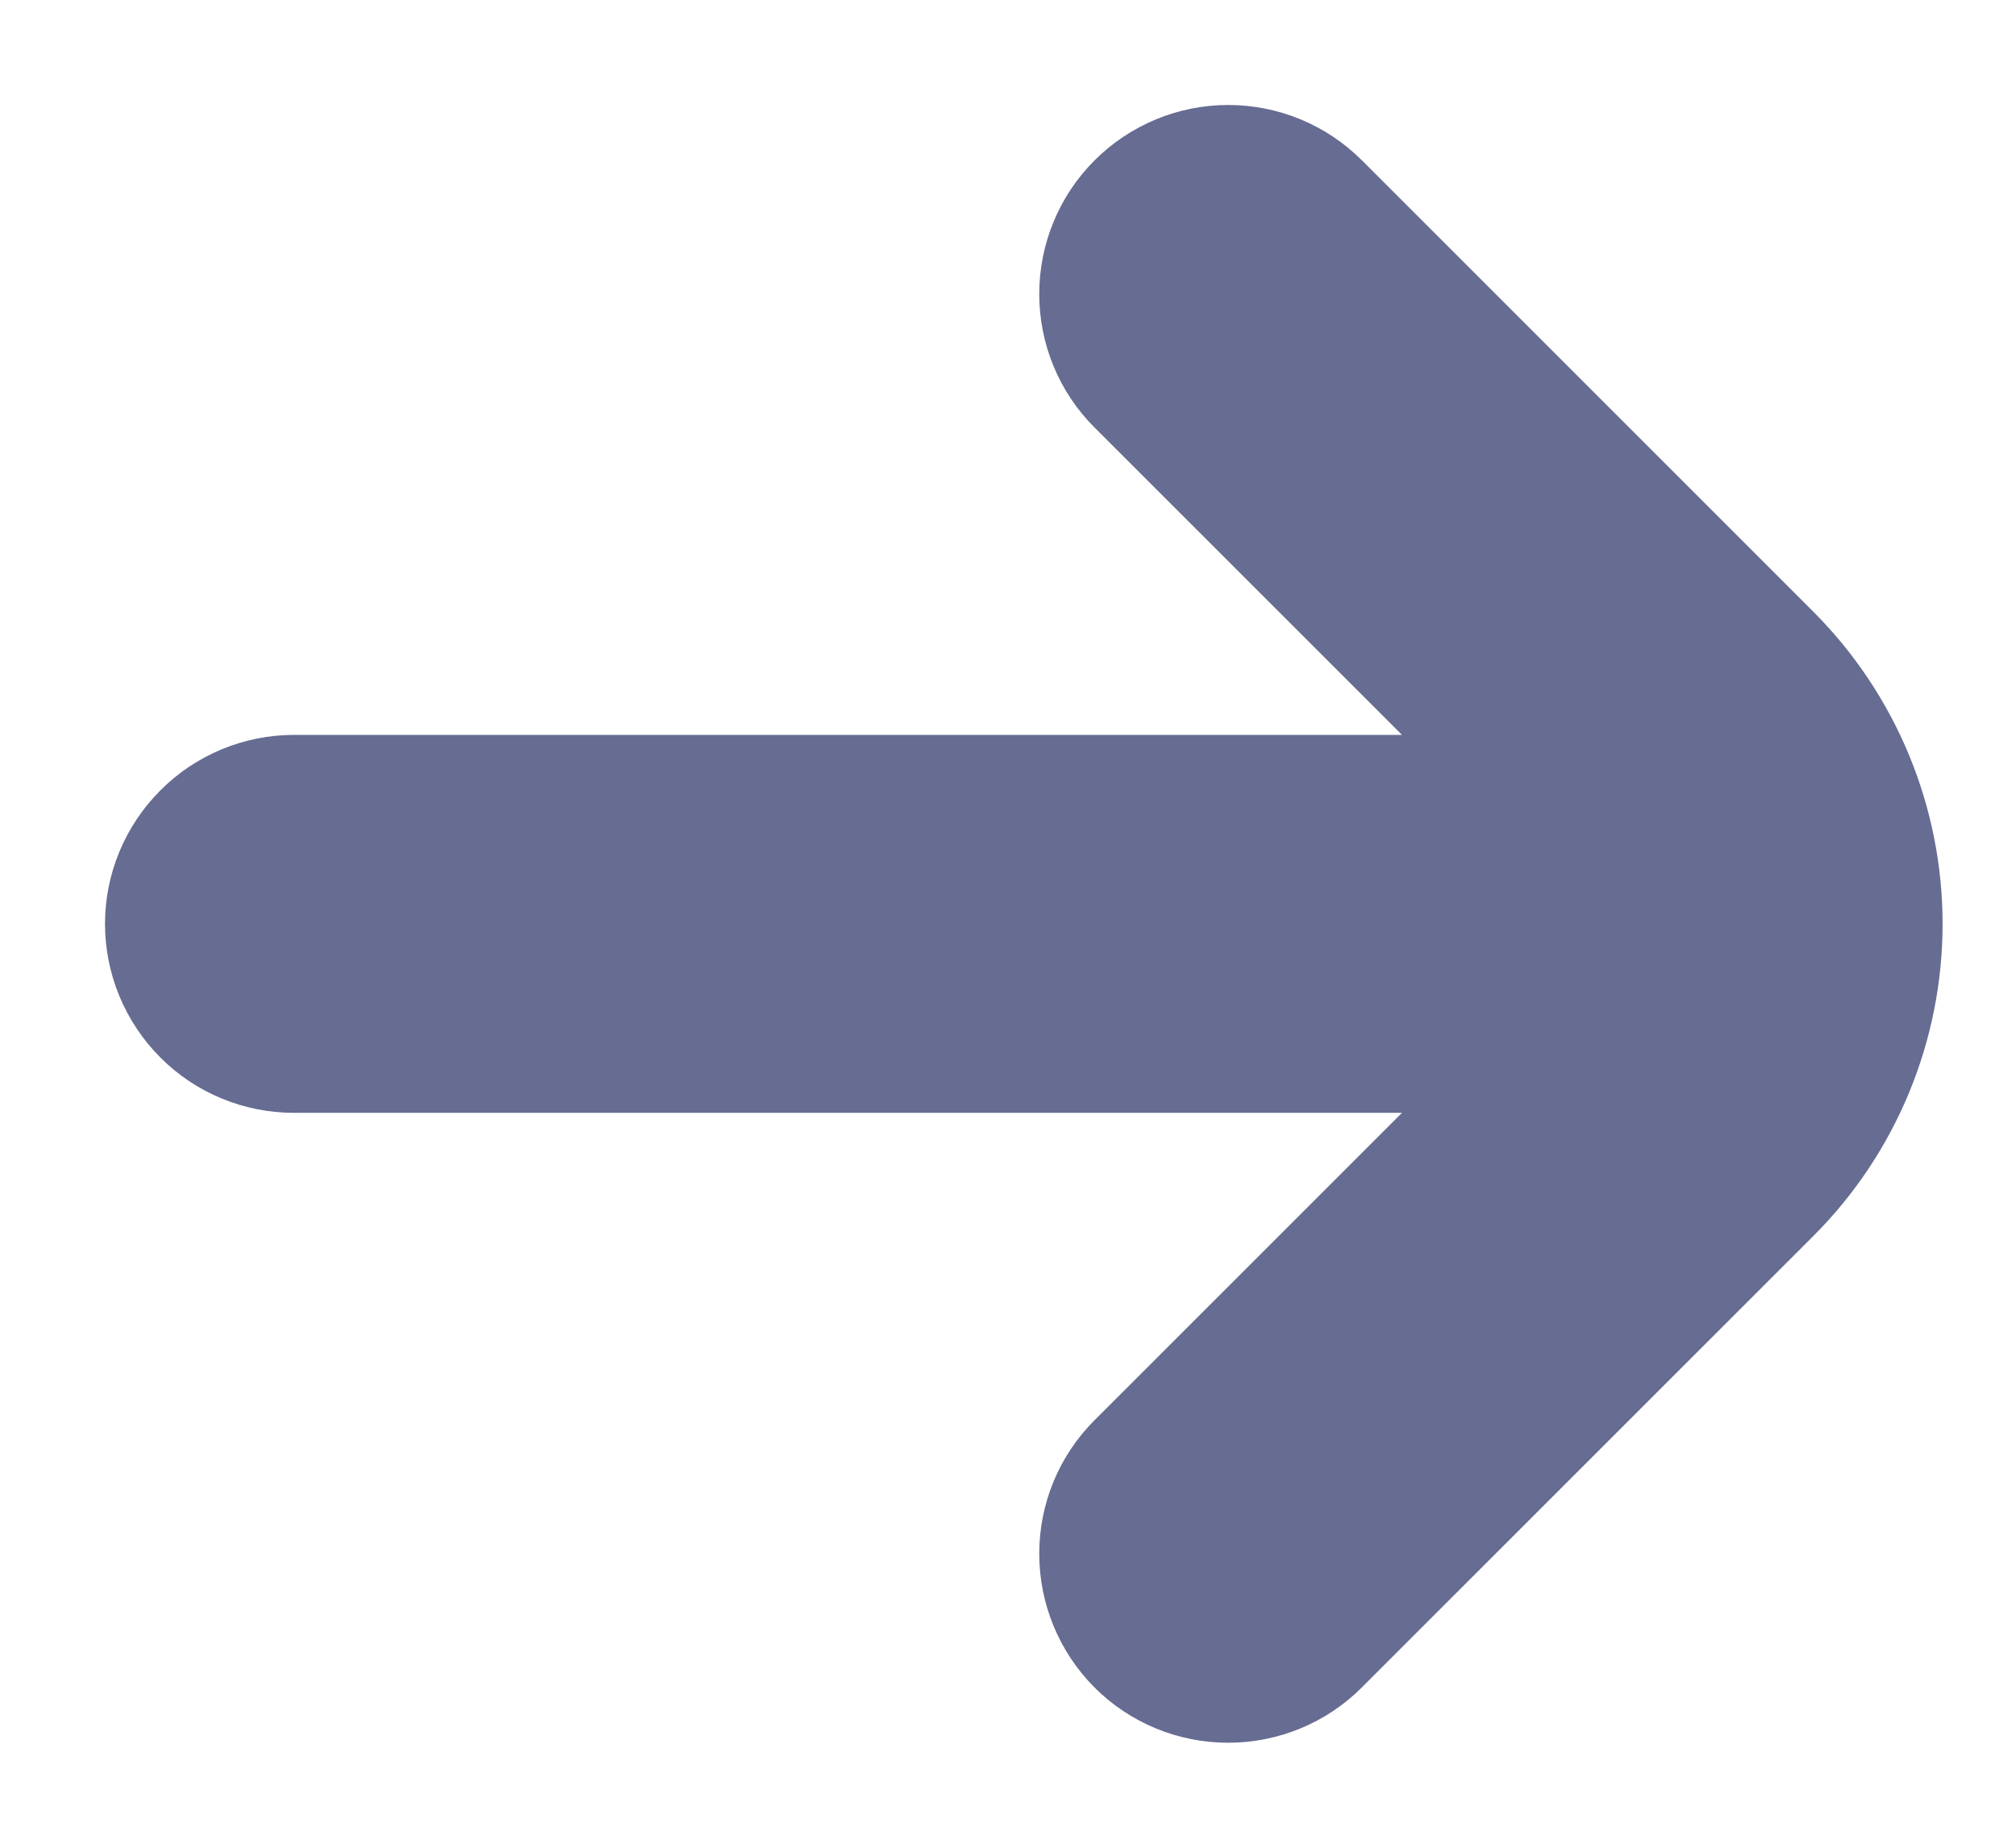 <svg width="12" height="11" viewBox="0 0 12 11" fill="none" xmlns="http://www.w3.org/2000/svg">
<path d="M10.796 3.644L8.106 0.954C7.895 0.743 7.609 0.625 7.311 0.625C7.012 0.625 6.726 0.744 6.515 0.955C6.304 1.166 6.186 1.452 6.186 1.75C6.186 2.049 6.304 2.335 6.516 2.546L8.345 4.375H1.75C1.452 4.375 1.165 4.494 0.955 4.705C0.744 4.916 0.625 5.202 0.625 5.5C0.625 5.798 0.744 6.085 0.955 6.296C1.165 6.507 1.452 6.625 1.75 6.625H8.345L6.516 8.454C6.304 8.665 6.186 8.951 6.186 9.25C6.186 9.548 6.304 9.834 6.515 10.046C6.726 10.257 7.012 10.375 7.311 10.375C7.609 10.375 7.895 10.257 8.106 10.046L10.796 7.356C11.287 6.864 11.563 6.196 11.563 5.5C11.563 4.804 11.287 4.137 10.796 3.644Z" fill="#666C92"/>
</svg>
